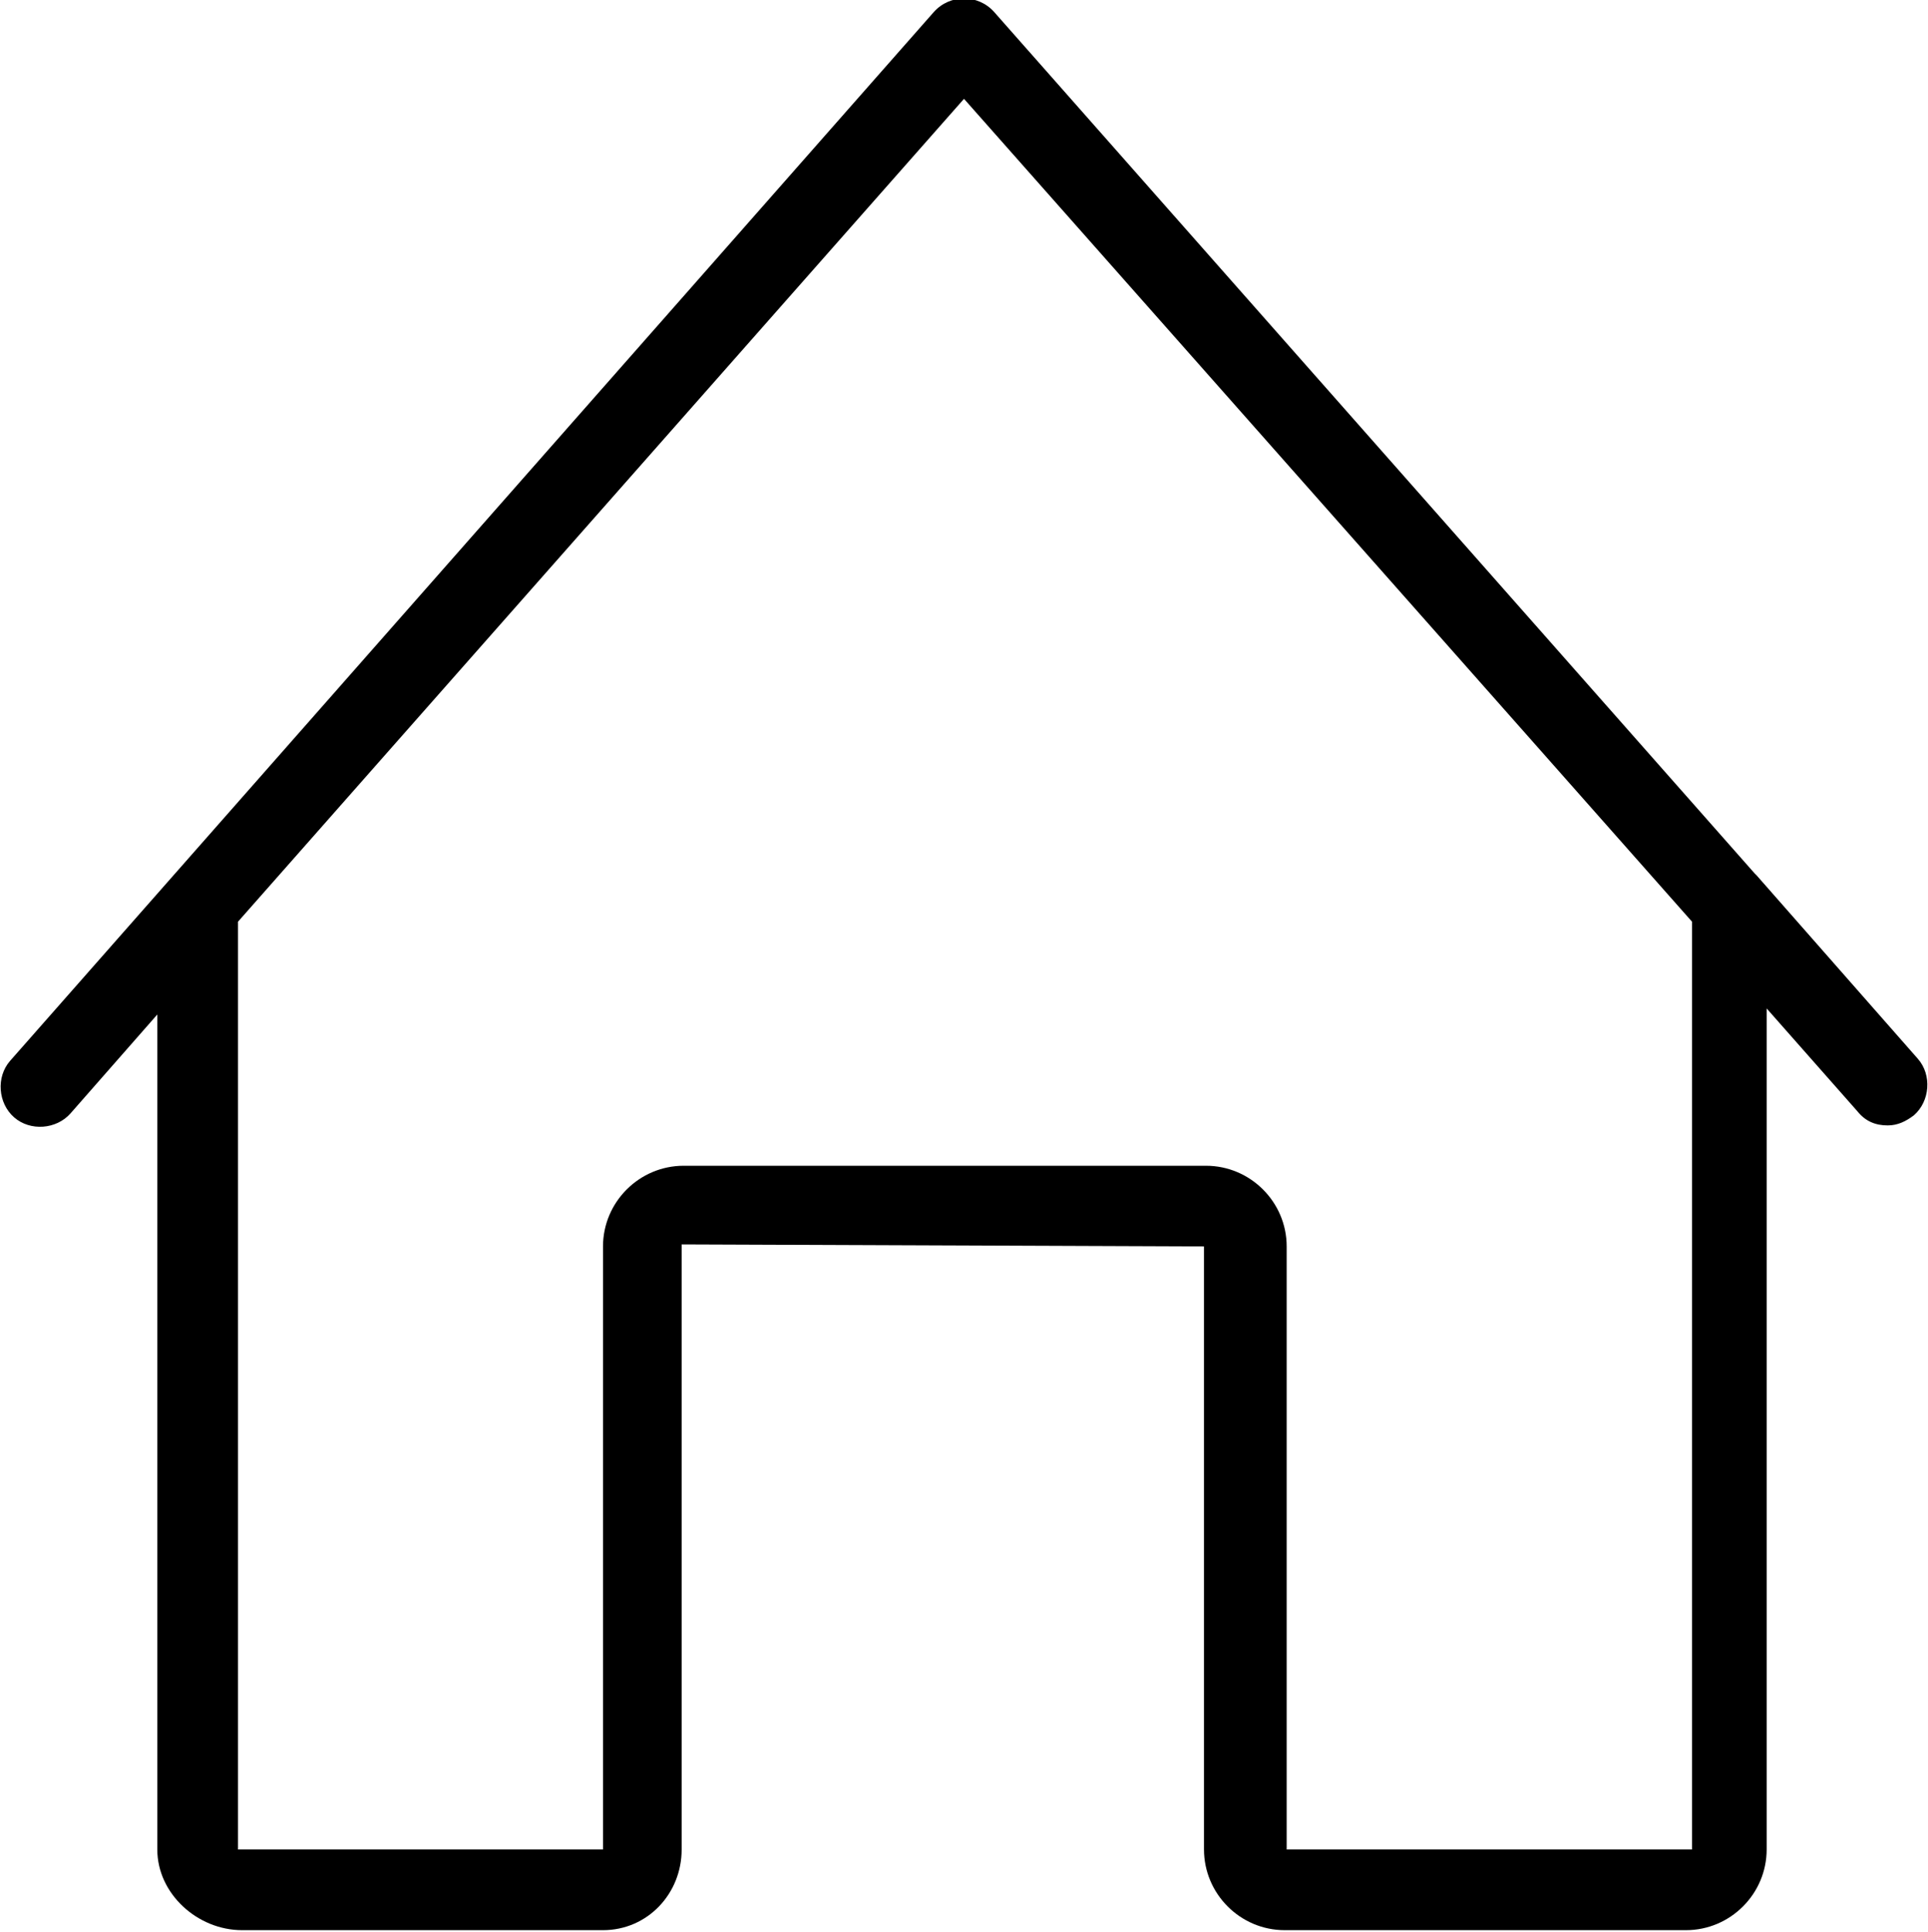 <?xml version="1.0" encoding="utf-8"?>
<!-- Generator: Adobe Illustrator 22.1.0, SVG Export Plug-In . SVG Version: 6.00 Build 0)  -->
<svg version="1.1" id="Layer_1" xmlns="http://www.w3.org/2000/svg" xmlns:xlink="http://www.w3.org/1999/xlink" x="0px" y="0px"
	 viewBox="0 0 95.6 95.8" style="enable-background:new 0 0 95.6 95.8;" xml:space="preserve">

<path class="st0" d="M94.9,55.3c-0.4,0.3-0.8,0.5-1.3,0.5c-0.6,0-1.1-0.2-1.5-0.7l-4.5-5.1v41.7c0,2.2-1.8,4-4,4H63.7
	c-2.2,0-4-1.8-4-4V61.8l-25.9-0.1v30c0,2.2-1.7,4-3.9,4H12c-2.2,0-4.2-1.8-4.2-4V50.3l-4.3,4.9c-0.7,0.8-2,0.9-2.8,0.2
	c-0.8-0.7-0.9-2-0.2-2.8L46.3,0.6c0.8-0.9,2.2-0.9,3,0L87,43.3c0,0,0.1,0.1,0.1,0.1l8,9.1C95.8,53.3,95.7,54.6,94.9,55.3z M47.8,4.9
	l-36,40.8c0,0,0,0,0,0v46l18.1,0V61.8c0-2.2,1.8-4,4-4h25.9c2.2,0,4,1.8,4,4v29.9l20.1,0v-46L47.8,4.9z"/>
</svg>
